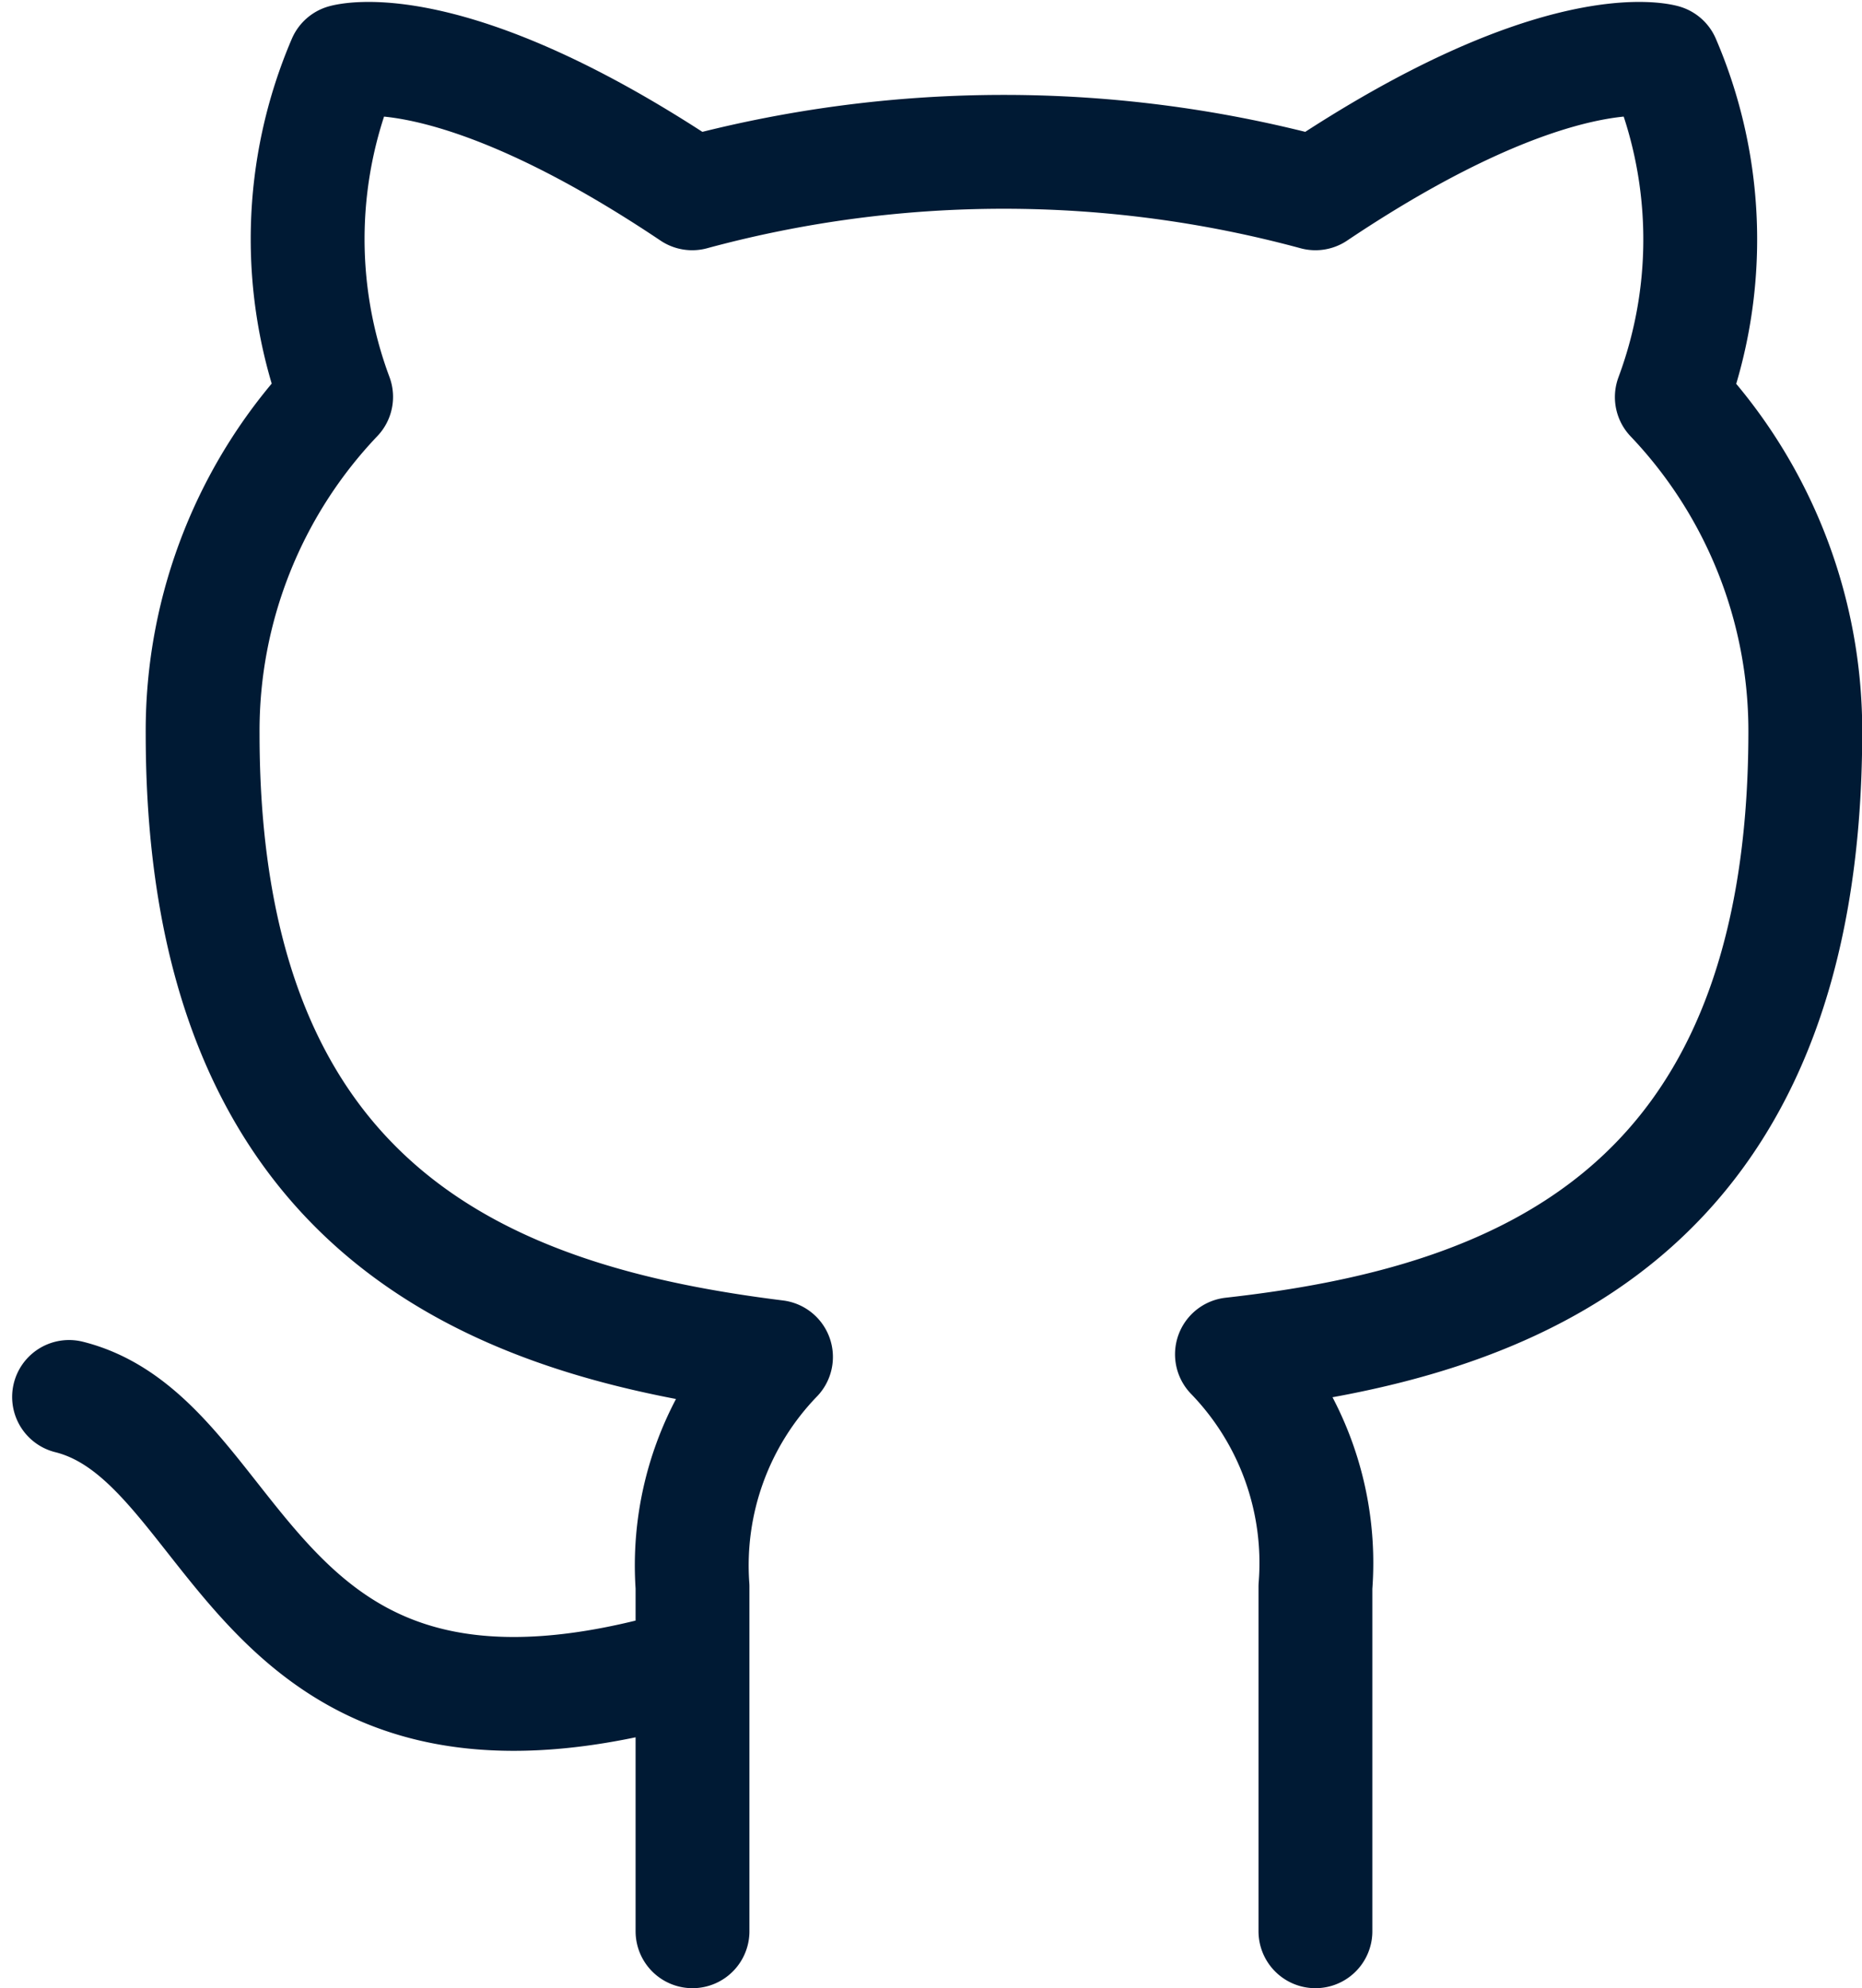 <svg xmlns="http://www.w3.org/2000/svg" width="24.535" height="26.195" viewBox="0 0 24.535 26.195"><g transform="translate(0.91 0.779)"><path d="M10.212,22.12C4.346,23.88,4.346,19.188,2,18.6M18.423,25.64V21.1a3.953,3.953,0,0,0-1.1-3.062c3.684-.411,7.555-1.807,7.555-8.212a6.381,6.381,0,0,0-1.759-4.4A5.948,5.948,0,0,0,23.01,1S21.626.594,18.423,2.741a15.7,15.7,0,0,0-8.212,0C7.009.594,5.625,1,5.625,1a5.948,5.948,0,0,0-.106,4.423A6.382,6.382,0,0,0,3.76,9.861c0,6.358,3.871,7.754,7.555,8.212a3.953,3.953,0,0,0-1.1,3.027v4.54" transform="translate(-2 -0.973)" fill="none" stroke="#001a34" stroke-linecap="round" stroke-linejoin="round" stroke-width="1.5"/></g></svg>